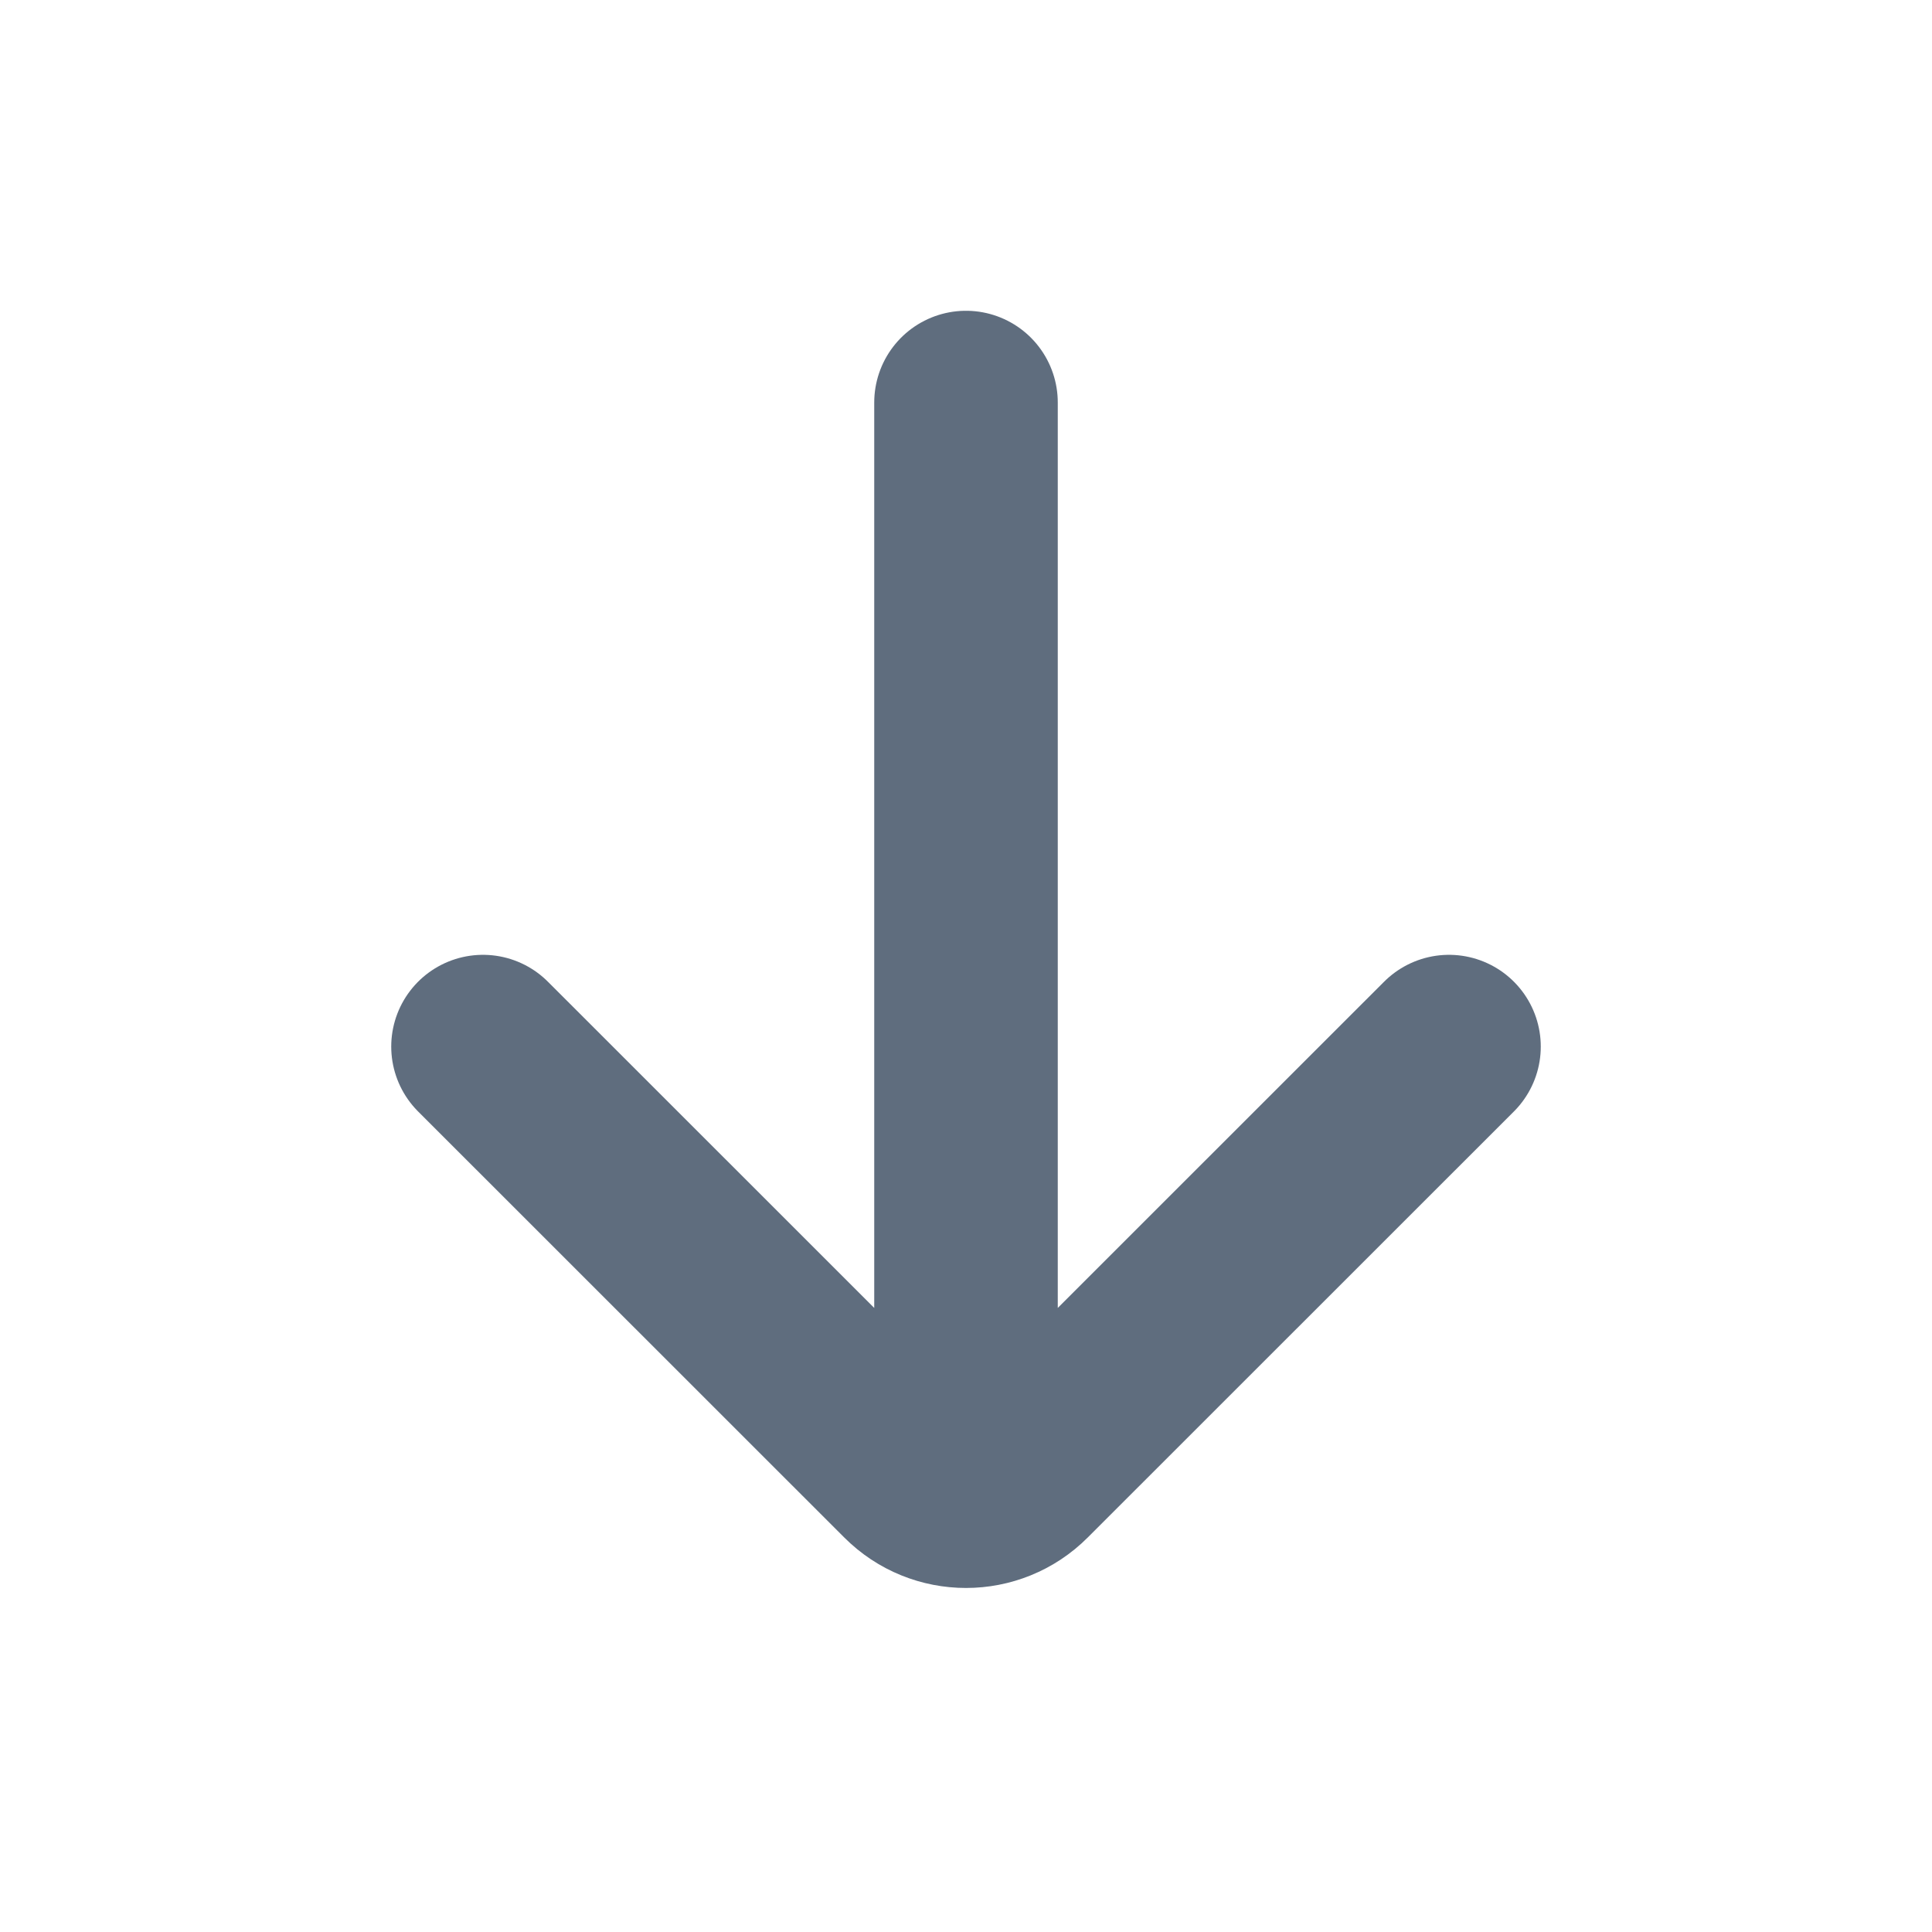 <svg width="14" height="14" viewBox="0 0 14 14" fill="none" xmlns="http://www.w3.org/2000/svg">
<g id="arrow/down">
<path id="Icon" d="M7 2.917L7 10.5M10.5 7.584L7.412 10.671C7.185 10.899 6.815 10.899 6.588 10.671L3.5 7.584" stroke="#5F6D7E" stroke-width="1.33" stroke-linecap="round"/>
</g>
</svg>
